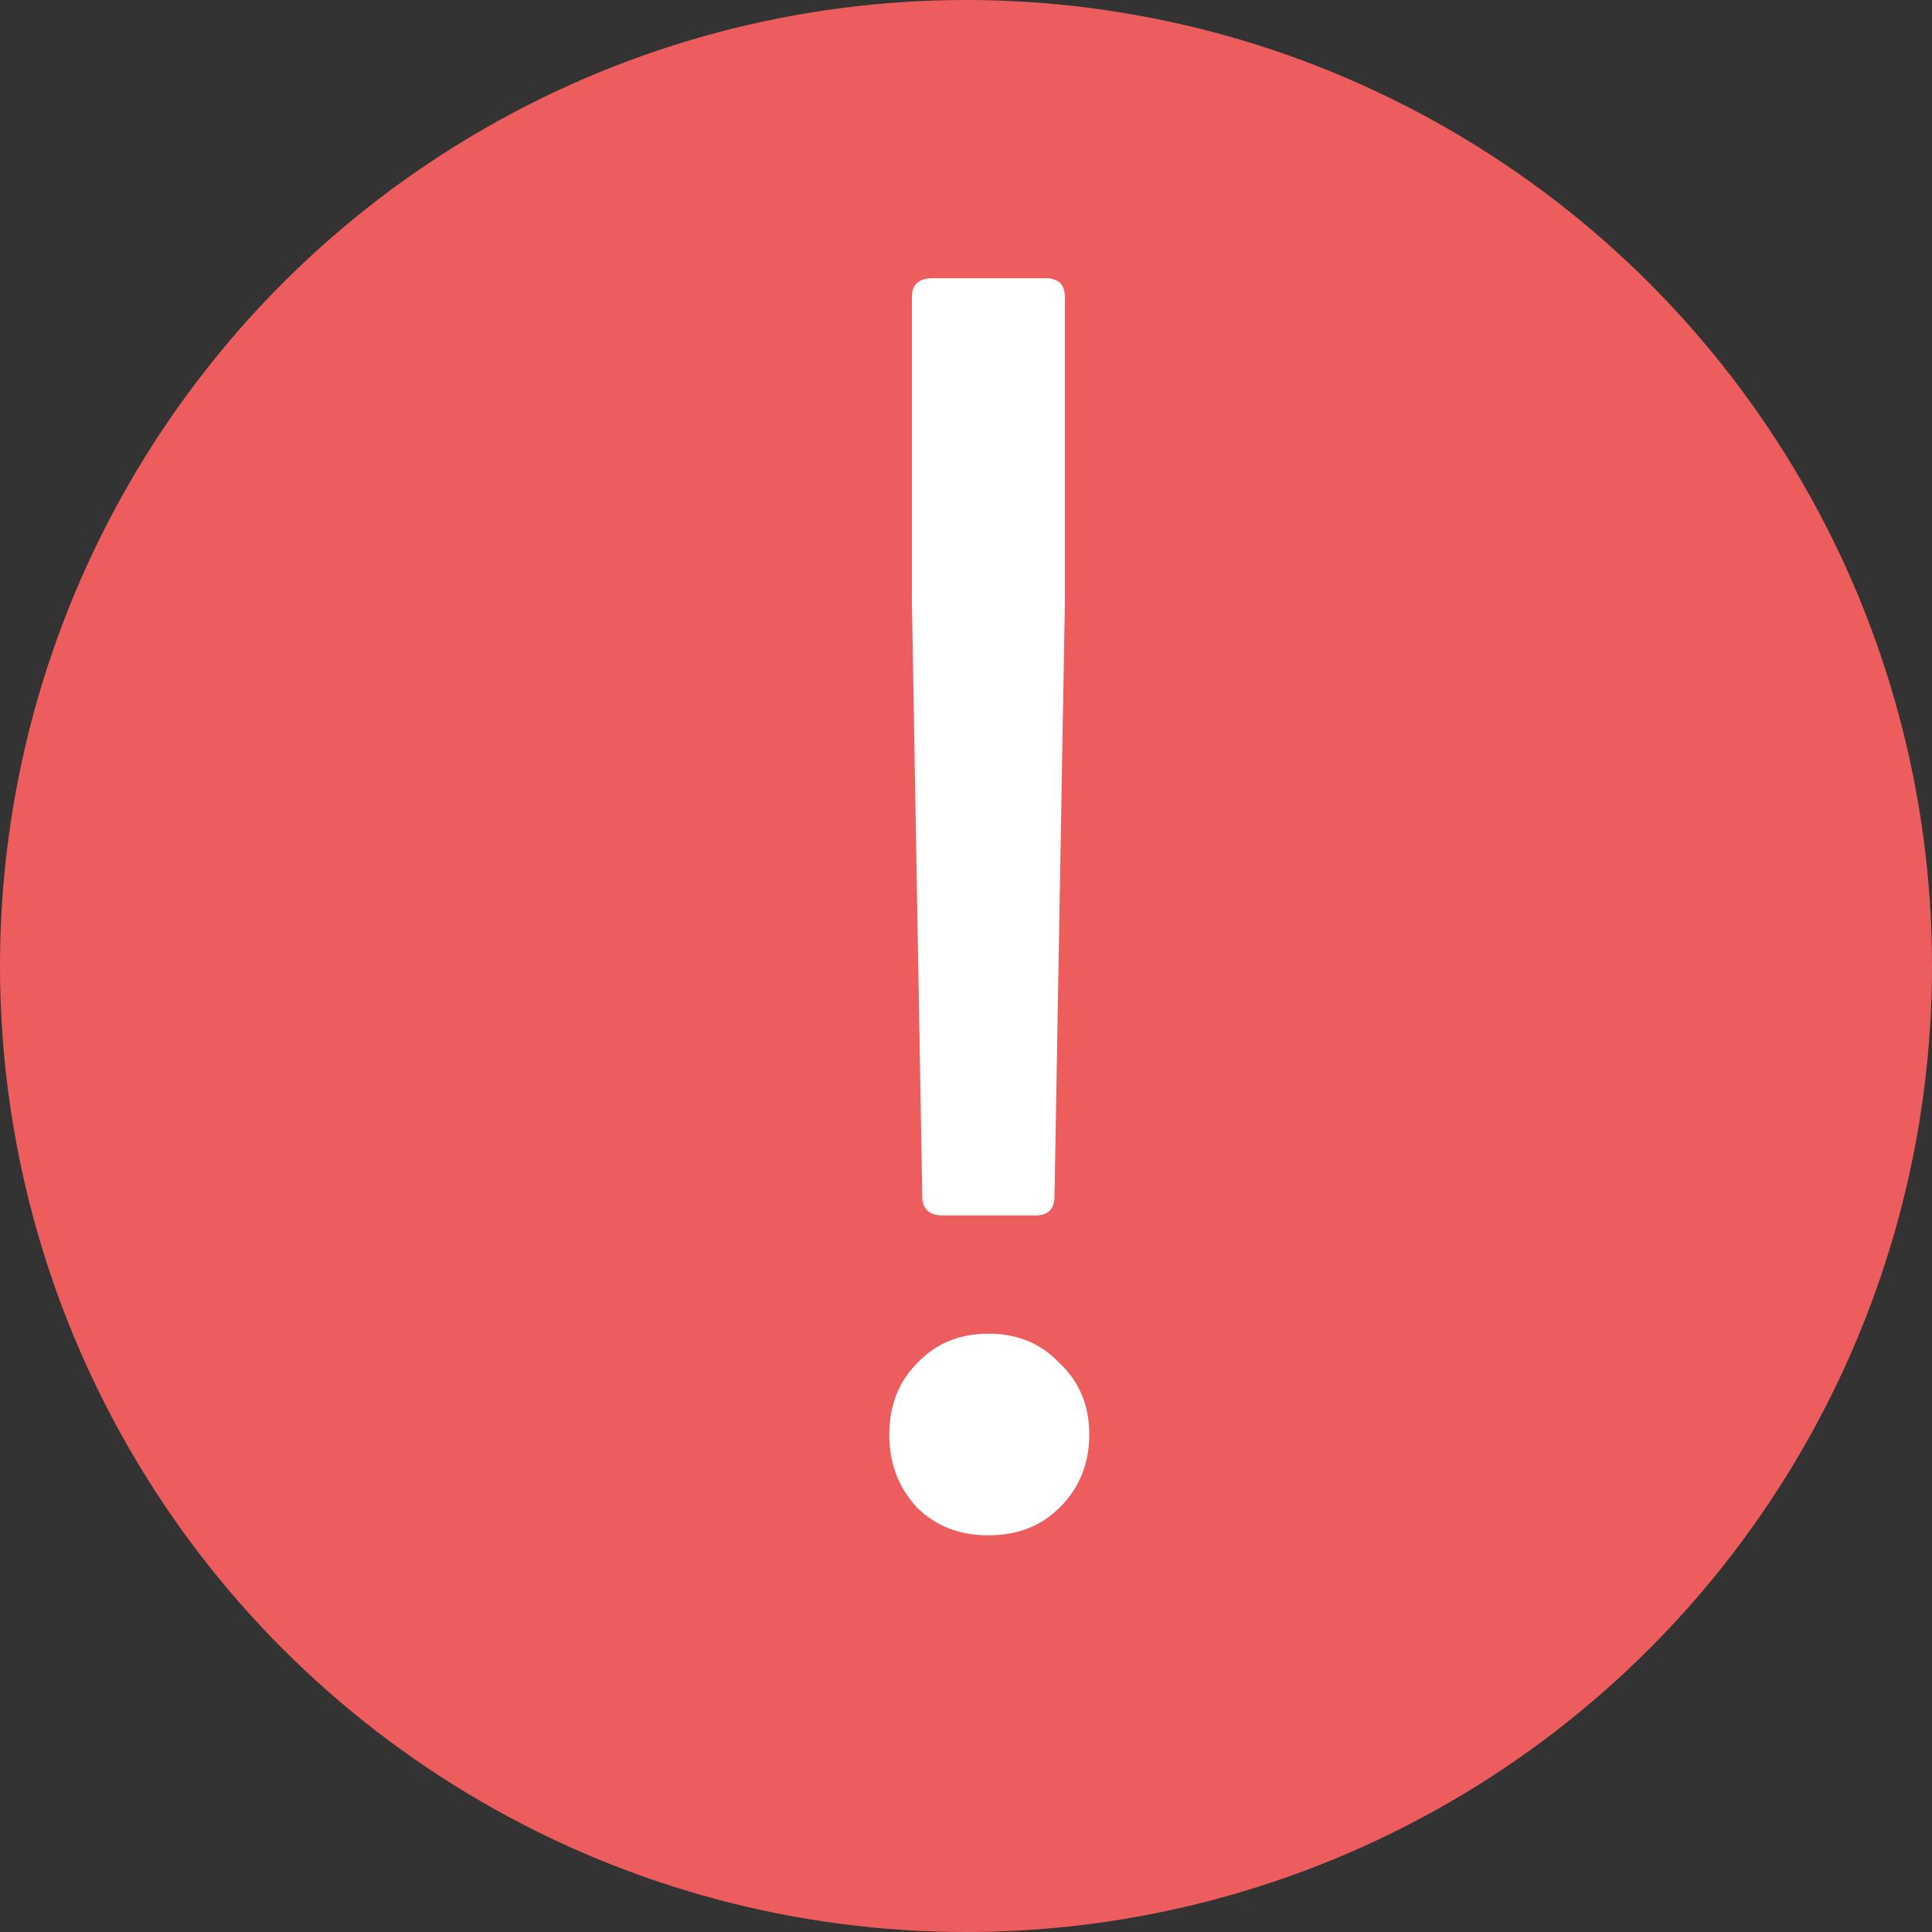 <svg width="16" height="16" viewBox="0 0 16 16" fill="none" xmlns="http://www.w3.org/2000/svg">
<rect x="0" y="0" width="16" height="16" fill="#333333" stroke="none"/>
<circle cx="8" cy="8" r="8" fill="#EE5D5D"/>
<path d="M8.574 10.066H7.811C7.696 10.066 7.638 10.013 7.638 9.907L7.552 4.982V2.462C7.552 2.357 7.61 2.304 7.725 2.304H8.661C8.766 2.304 8.819 2.357 8.819 2.462V4.982L8.733 9.907C8.733 10.013 8.68 10.066 8.574 10.066ZM8.776 11.29C8.939 11.443 9.021 11.64 9.021 11.88C9.021 12.12 8.939 12.322 8.776 12.485C8.622 12.638 8.426 12.715 8.186 12.715C7.946 12.715 7.749 12.638 7.595 12.485C7.442 12.322 7.365 12.12 7.365 11.88C7.365 11.64 7.442 11.443 7.595 11.29C7.749 11.126 7.946 11.045 8.186 11.045C8.426 11.045 8.622 11.126 8.776 11.29Z" fill="white"/>
</svg>
